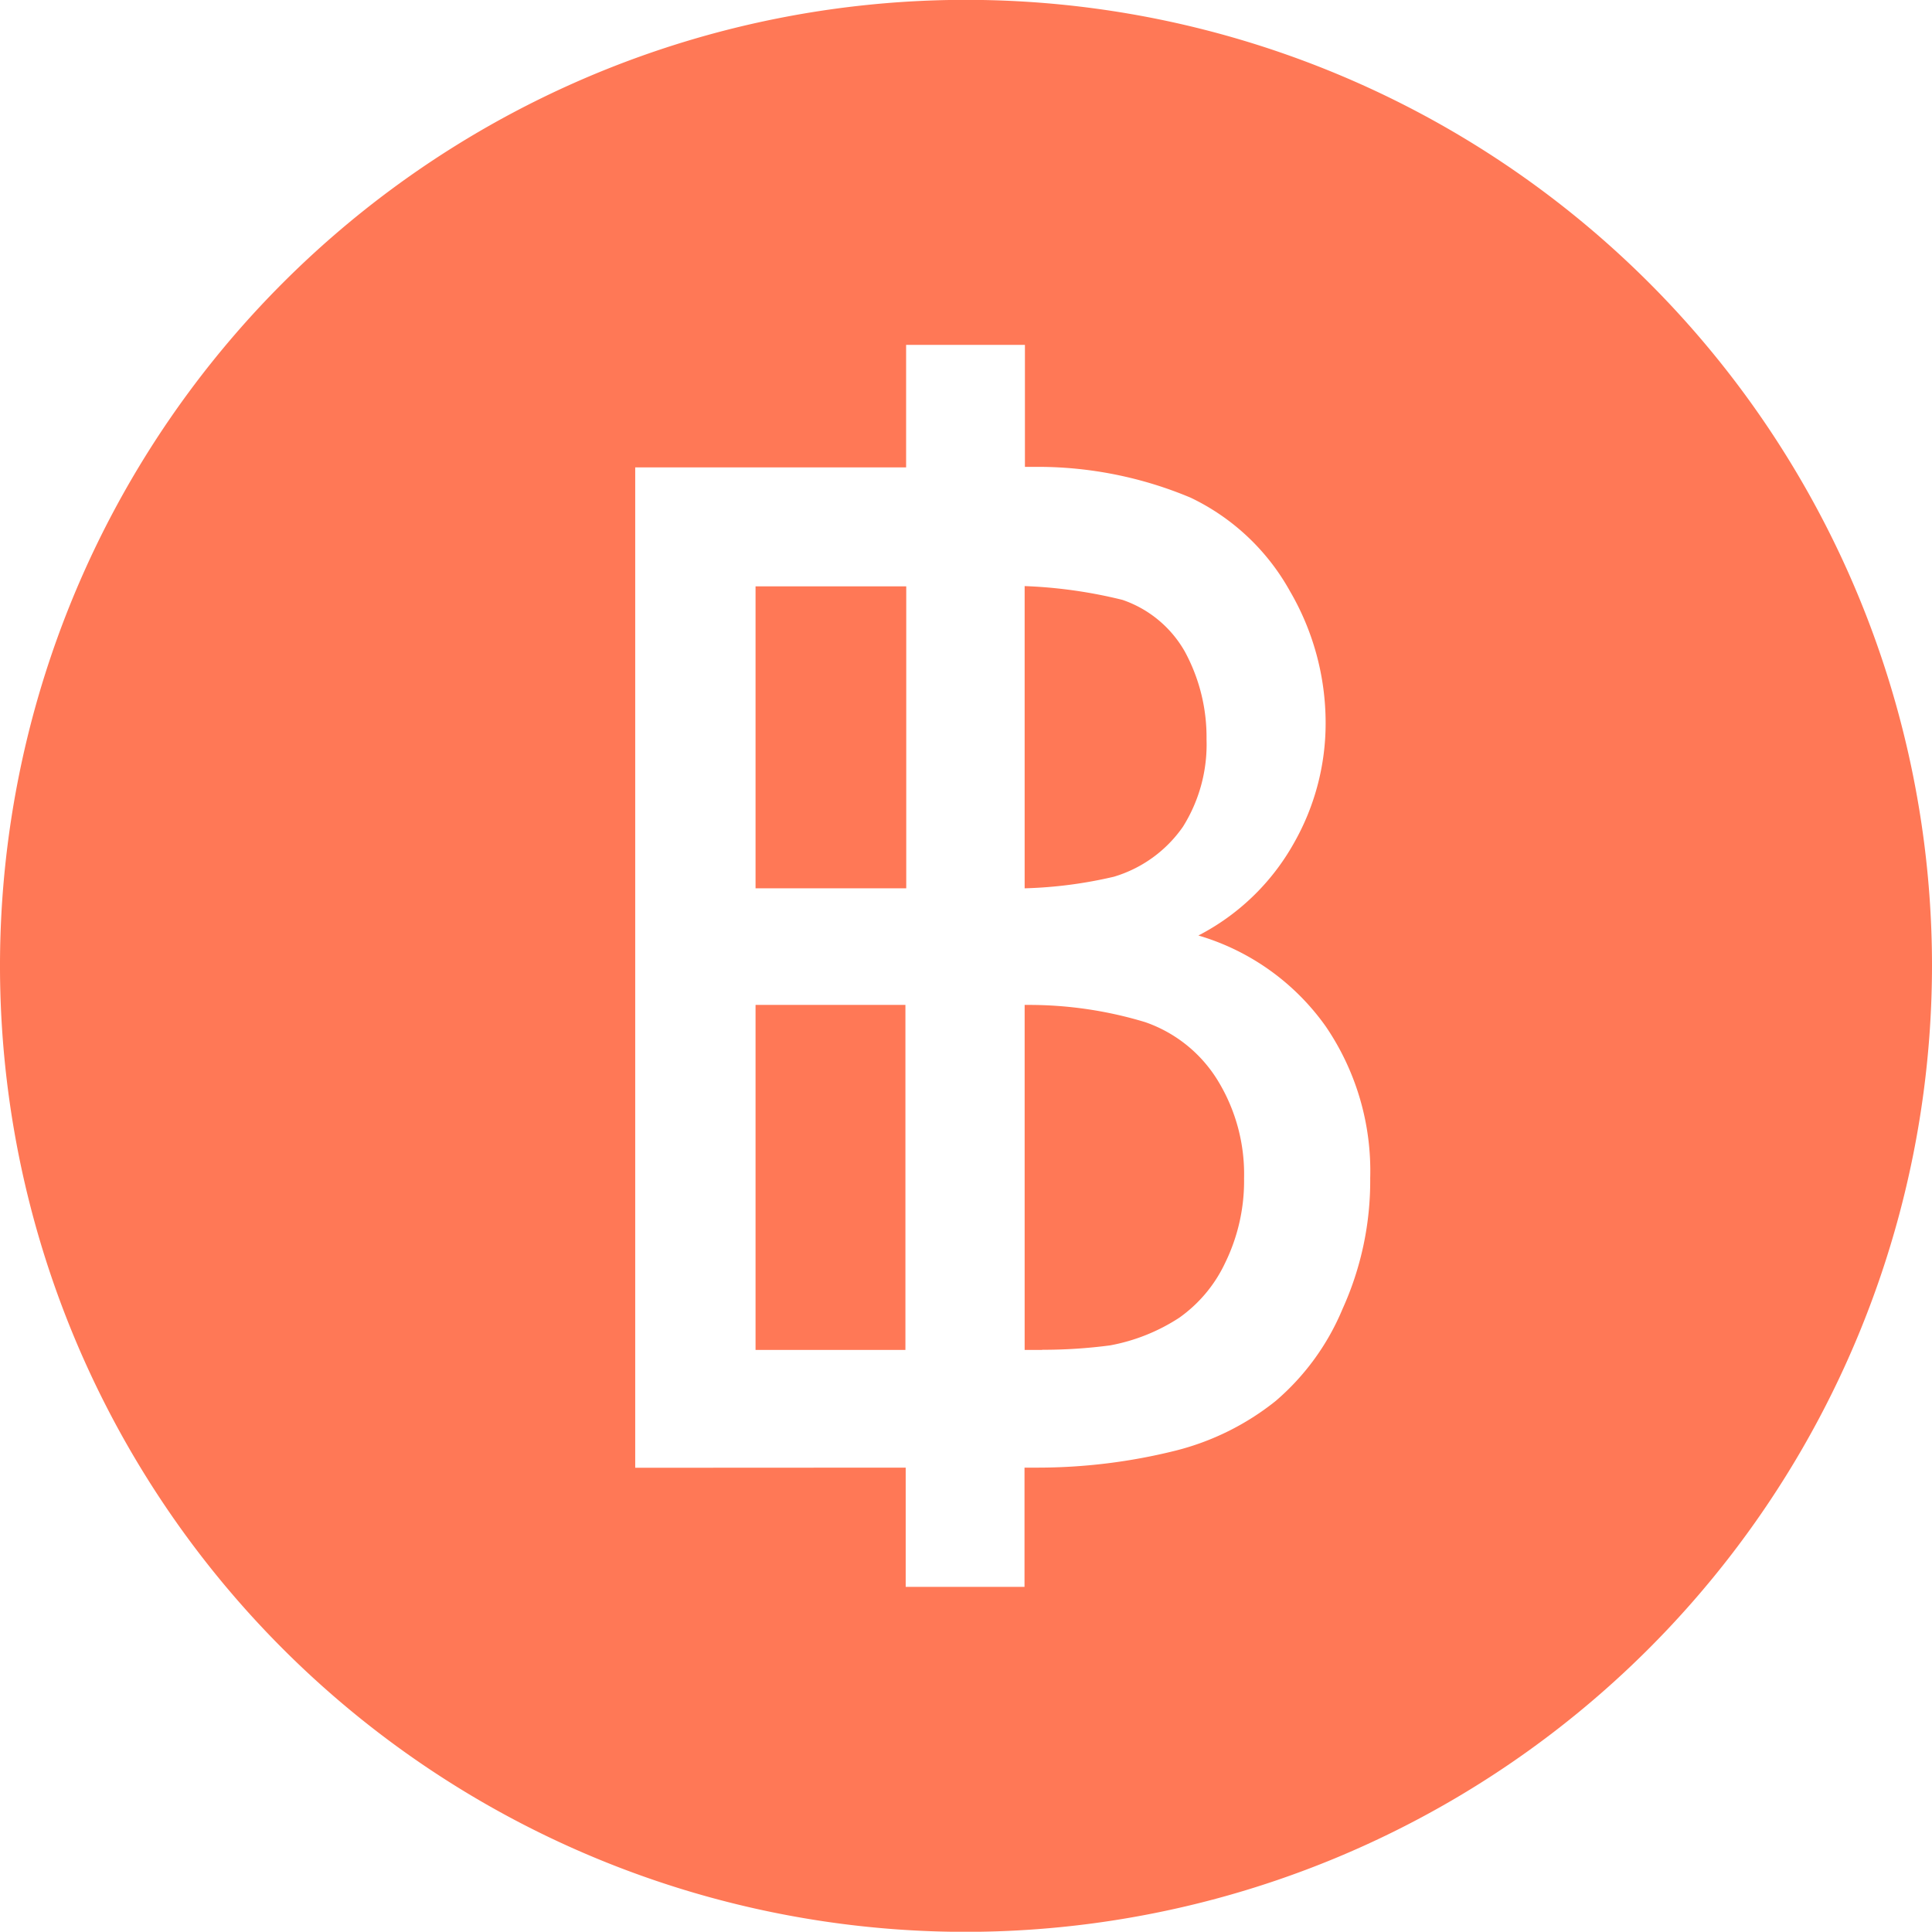 <svg id="THB" xmlns="http://www.w3.org/2000/svg" width="14" height="13.998" viewBox="0 0 14 13.998">
  <path id="减去_29" data-name="减去 29" d="M11559.5,8404.5a7,7,0,1,1,7-7A7.007,7.007,0,0,1,11559.5,8404.5Zm-.437-3.364h0V8402h.861v-.864h.094a4.125,4.125,0,0,0,1-.123,1.9,1.9,0,0,0,.726-.36,1.776,1.776,0,0,0,.485-.668,2.244,2.244,0,0,0,.2-.946,1.859,1.859,0,0,0-.322-1.1,1.727,1.727,0,0,0-.923-.659,1.672,1.672,0,0,0,.693-.671,1.753,1.753,0,0,0,.229-.867,1.894,1.894,0,0,0-.259-.958,1.623,1.623,0,0,0-.72-.677,2.859,2.859,0,0,0-1.1-.223l-.1,0V8393h-.861v.888h-1.963v7.249Zm.989-.853h-.127v-2.5h.029a2.9,2.9,0,0,1,.845.125,1,1,0,0,1,.528.427,1.3,1.3,0,0,1,.188.705,1.351,1.351,0,0,1-.136.61,1.016,1.016,0,0,1-.334.4,1.371,1.371,0,0,1-.5.2A3.7,3.7,0,0,1,11560.052,8400.282Zm-.988,0h-1.089l0-2.5h1.086v2.5Zm.861-3.345h0v-2.19a3.477,3.477,0,0,1,.709.1.827.827,0,0,1,.452.375,1.3,1.3,0,0,1,.157.636,1.121,1.121,0,0,1-.171.633.935.935,0,0,1-.5.362,3.2,3.2,0,0,1-.644.084Zm-.861,0h-1.089l0-2.188h1.092v2.188Z" transform="translate(-11552.5 -8390.501)" fill="#ff7856"/>
</svg>
